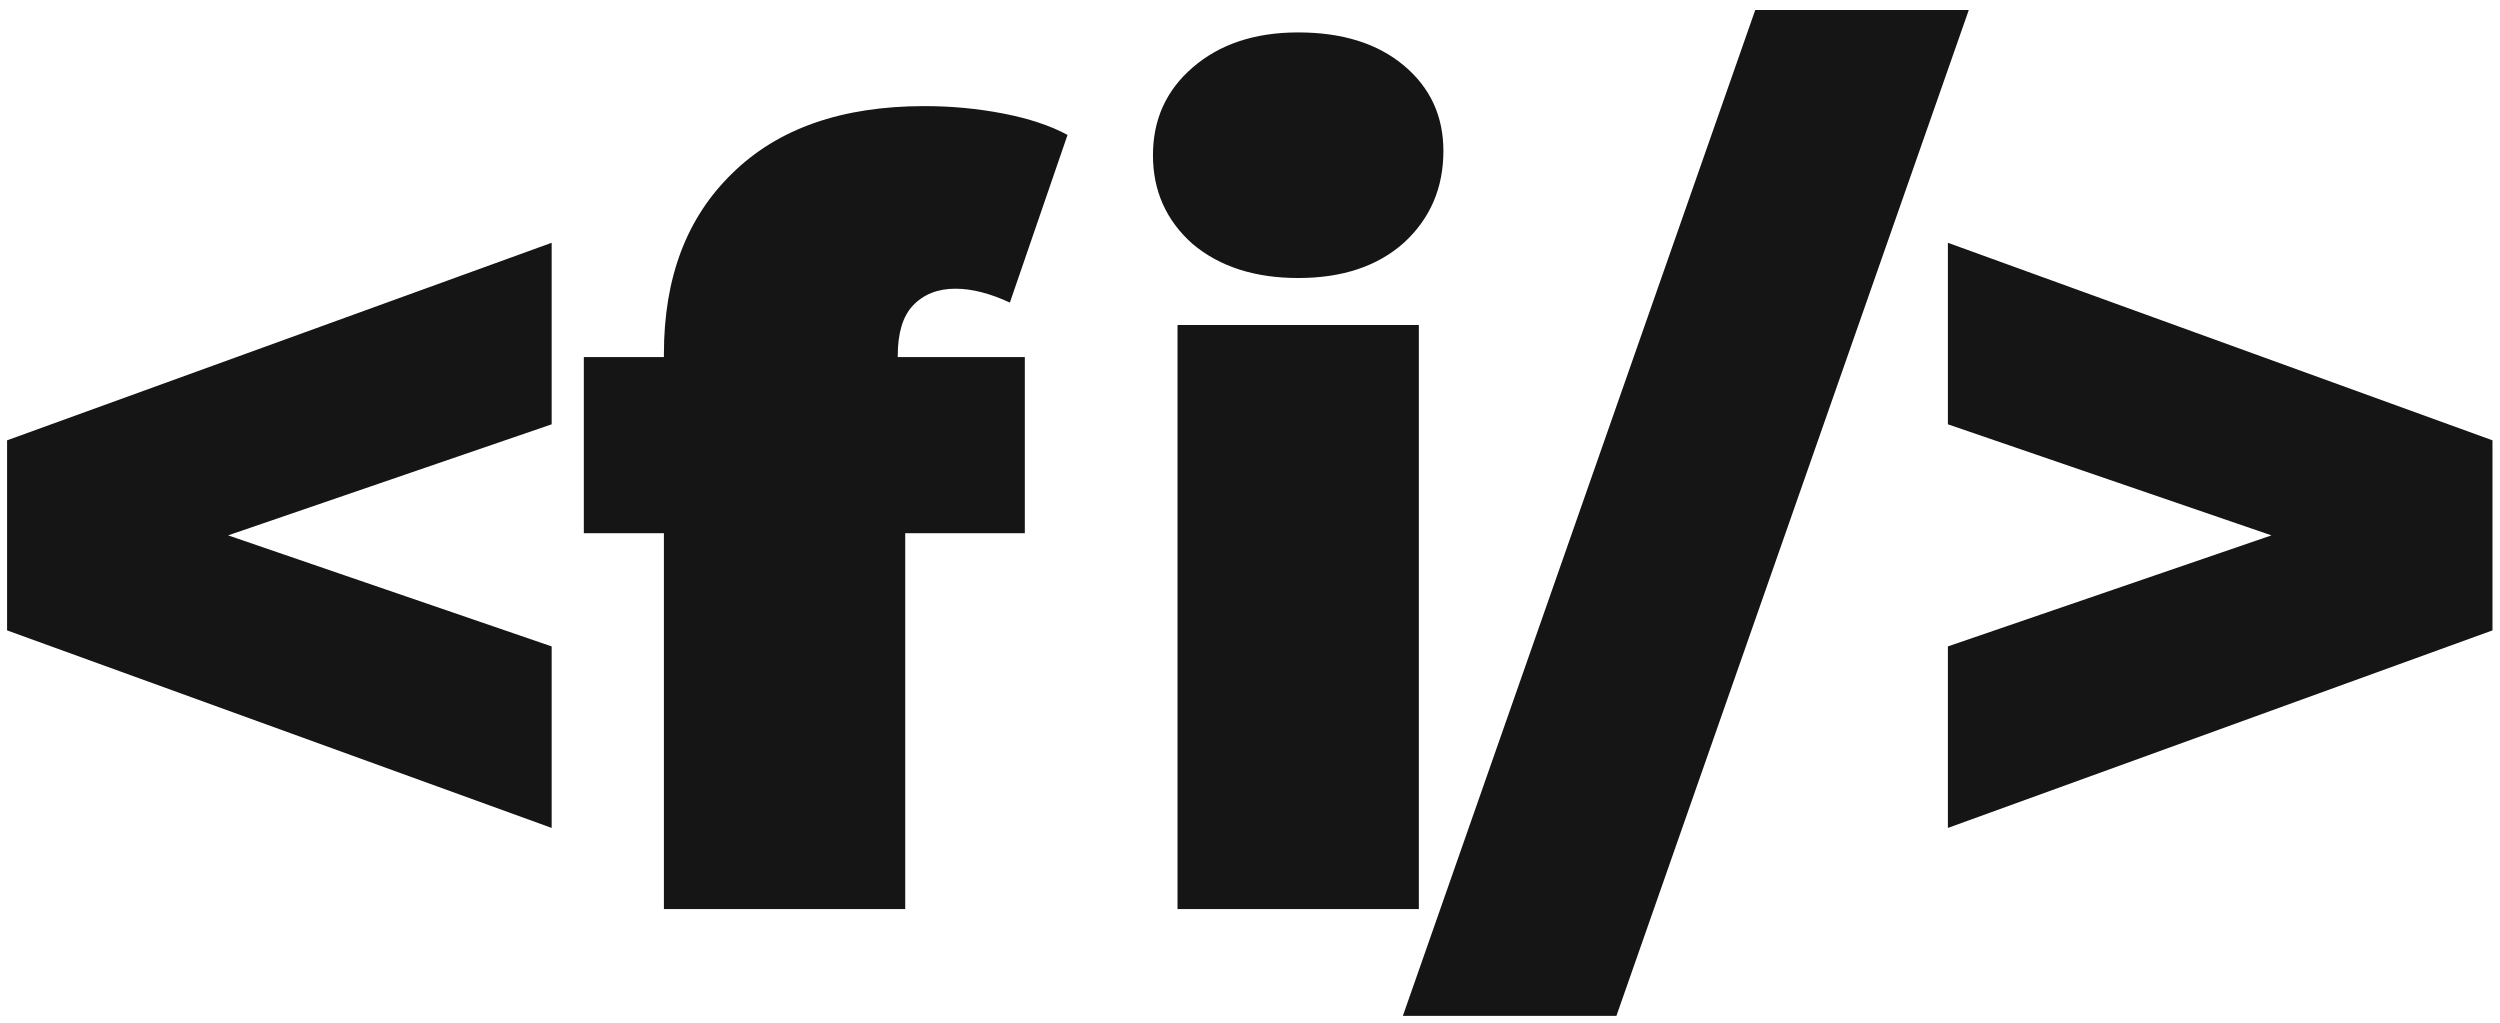<svg width="242" height="99" viewBox="0 0 242 99" fill="none" xmlns="http://www.w3.org/2000/svg">
<path d="M53.401 41.073L22.081 51.823L53.401 62.572V80.144L0.685 61.022V42.623L53.401 23.501V41.073ZM86.902 34.561H99.203V51.616H87.626V88H64.266V51.616H56.514V34.561H64.266V34.251C64.266 26.878 66.471 21.055 70.881 16.782C75.291 12.441 81.493 10.271 89.487 10.271C92.105 10.271 94.655 10.512 97.135 10.994C99.616 11.476 101.683 12.165 103.337 13.061L97.756 29.29C95.826 28.394 94.069 27.946 92.484 27.946C90.761 27.946 89.383 28.497 88.35 29.599C87.385 30.633 86.902 32.252 86.902 34.458V34.561ZM113.984 31.46H137.344V88H113.984V31.46ZM125.664 26.912C121.46 26.912 118.049 25.809 115.431 23.605C112.881 21.331 111.606 18.471 111.606 15.025C111.606 11.58 112.881 8.755 115.431 6.549C118.049 4.275 121.46 3.138 125.664 3.138C129.936 3.138 133.347 4.207 135.897 6.343C138.446 8.479 139.721 11.235 139.721 14.612C139.721 18.195 138.446 21.158 135.897 23.501C133.347 25.775 129.936 26.912 125.664 26.912ZM169.907 0.968H190.579L156.469 98.336H135.797L169.907 0.968ZM241.272 42.623V61.022L188.556 80.144V62.572L219.876 51.823L188.556 41.073V23.501L241.272 42.623Z" fill="#151515"/>
</svg>
